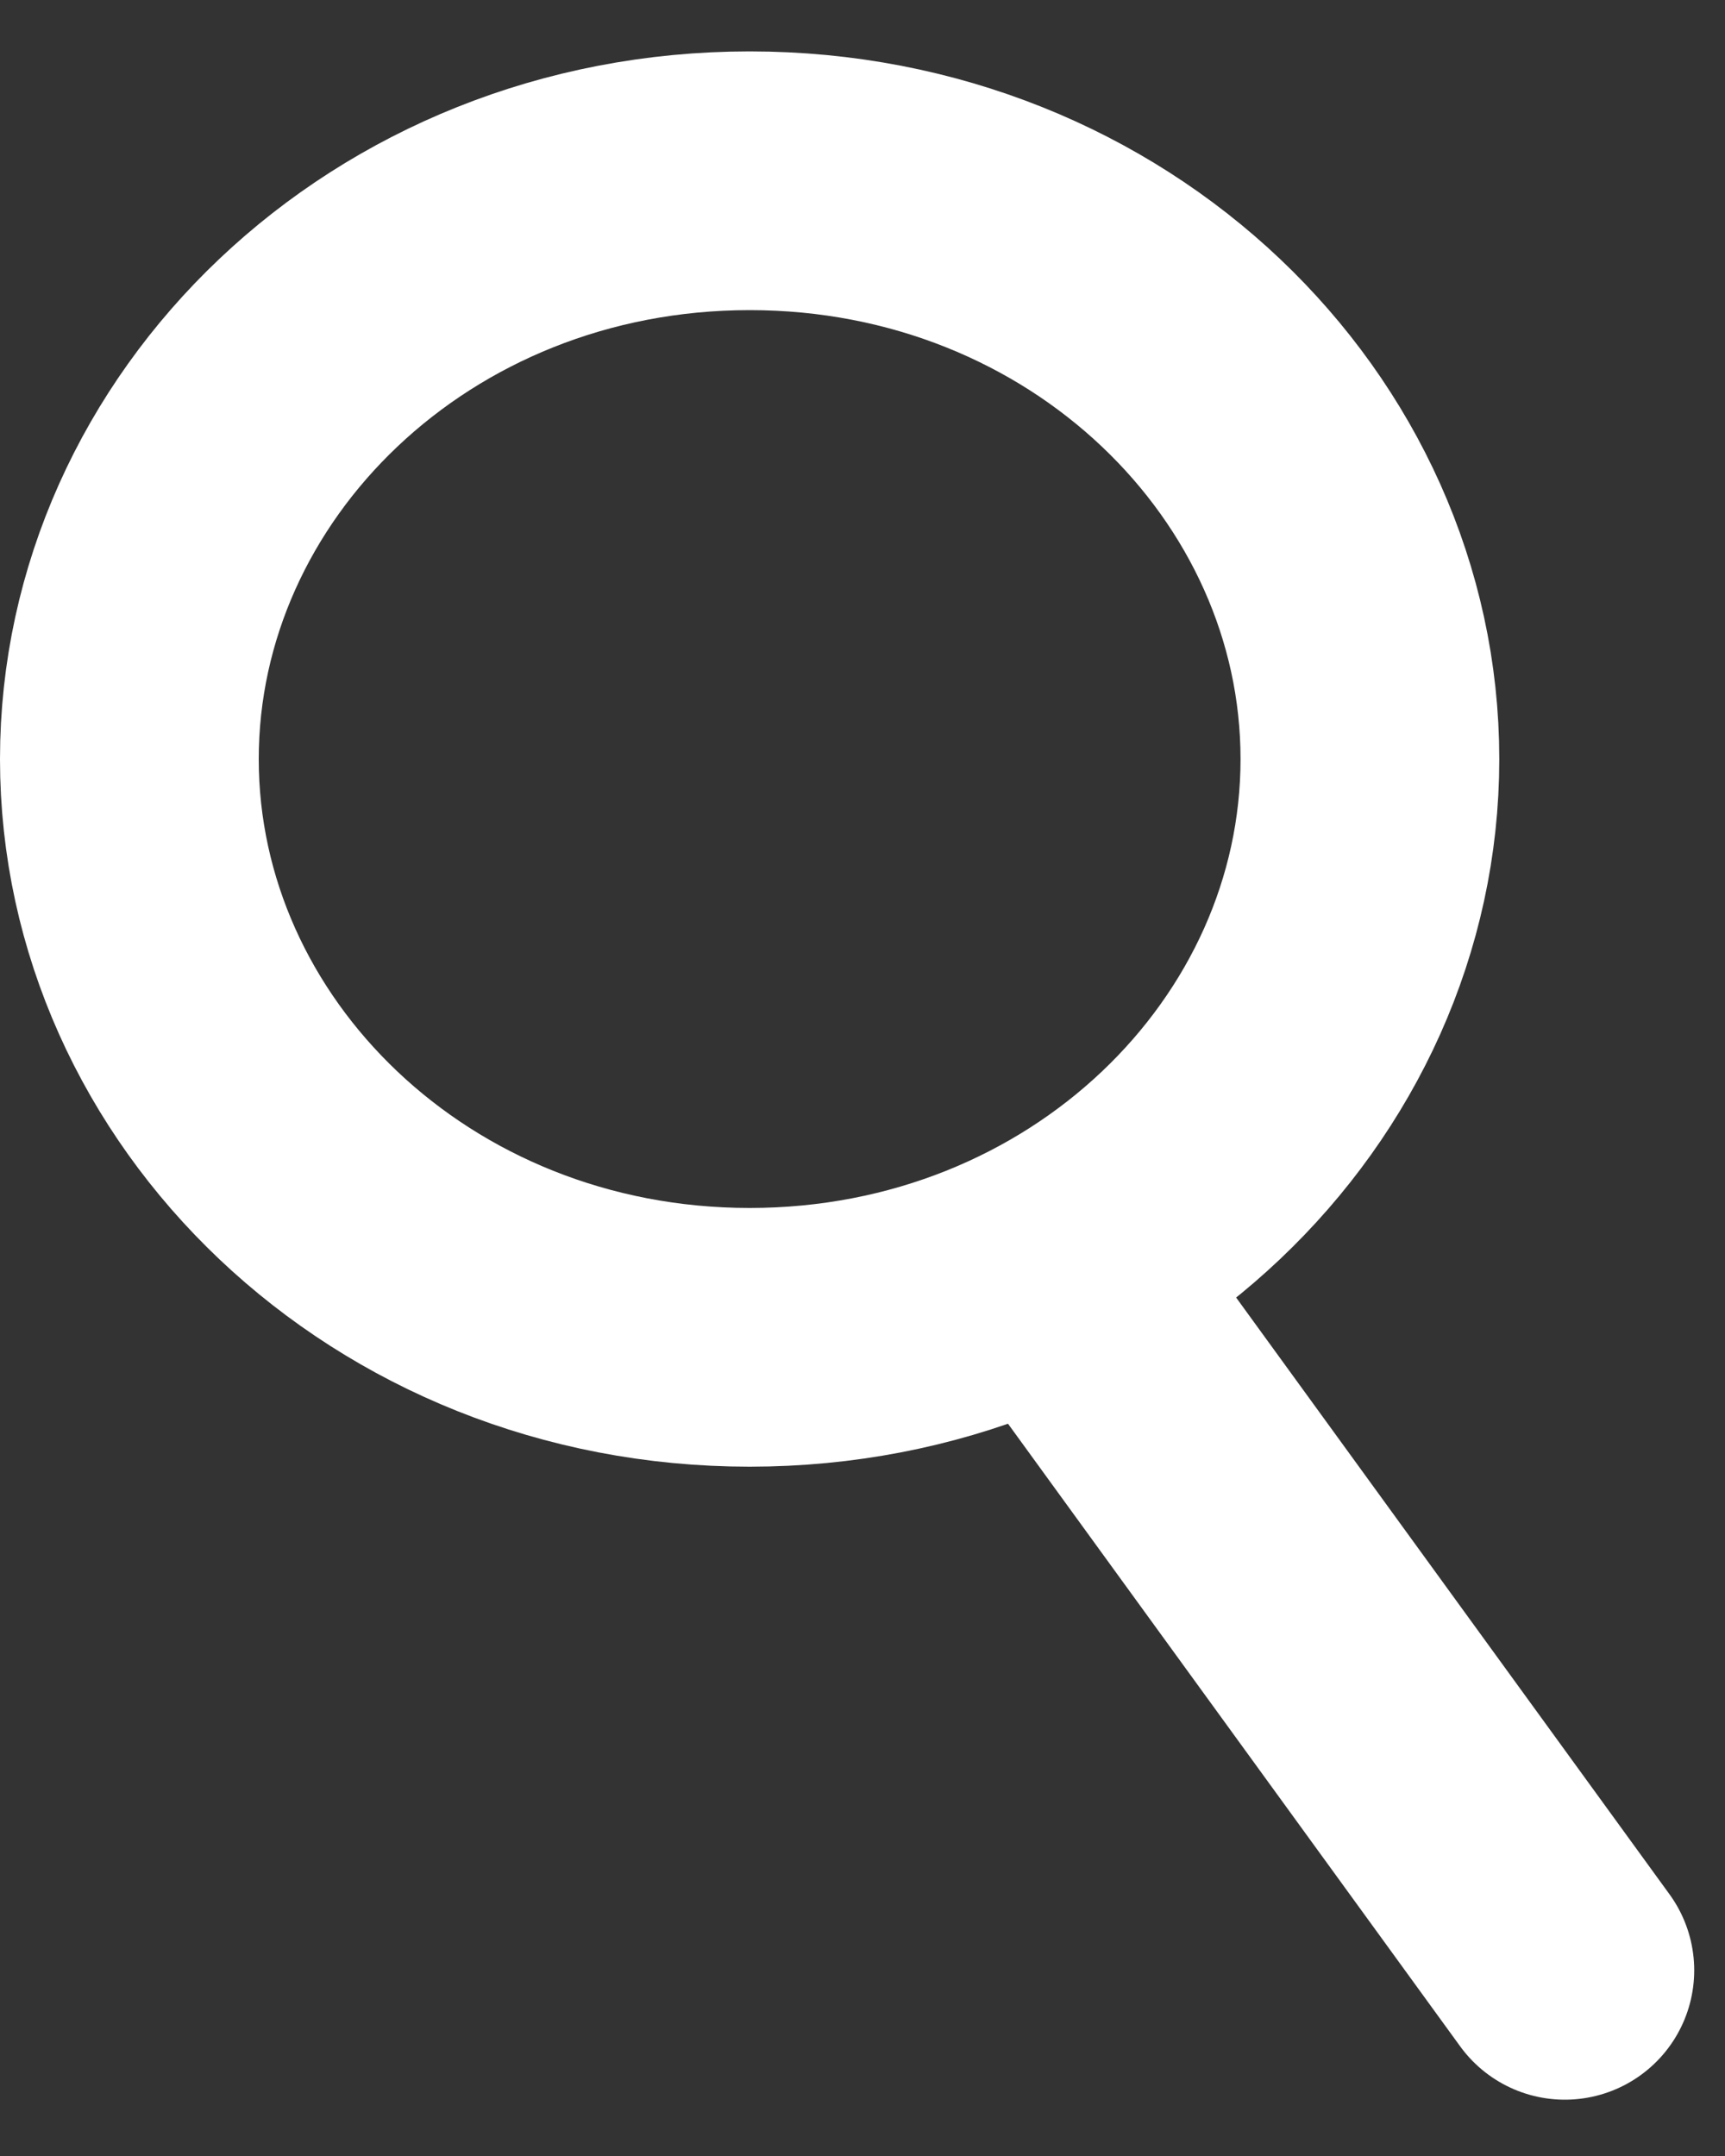 <svg width="20" height="25" viewBox="0 0 20 25" fill="none" xmlns="http://www.w3.org/2000/svg">
<rect x="0" y="0" width="20" height="25" fill="#333333" stroke="none"/>
<path d="M15.883 8.802C15.883 12.425 12.746 15.507 8.692 15.507C4.637 15.507 1.5 12.425 1.5 8.802C1.5 5.179 4.637 2.096 8.692 2.096C12.746 2.096 15.883 5.179 15.883 8.802Z" stroke="white" stroke-width="3"/>
<path d="M12.612 15.23L18.143 22.847" stroke="white" stroke-width="3" stroke-linecap="round"/>
</svg>
